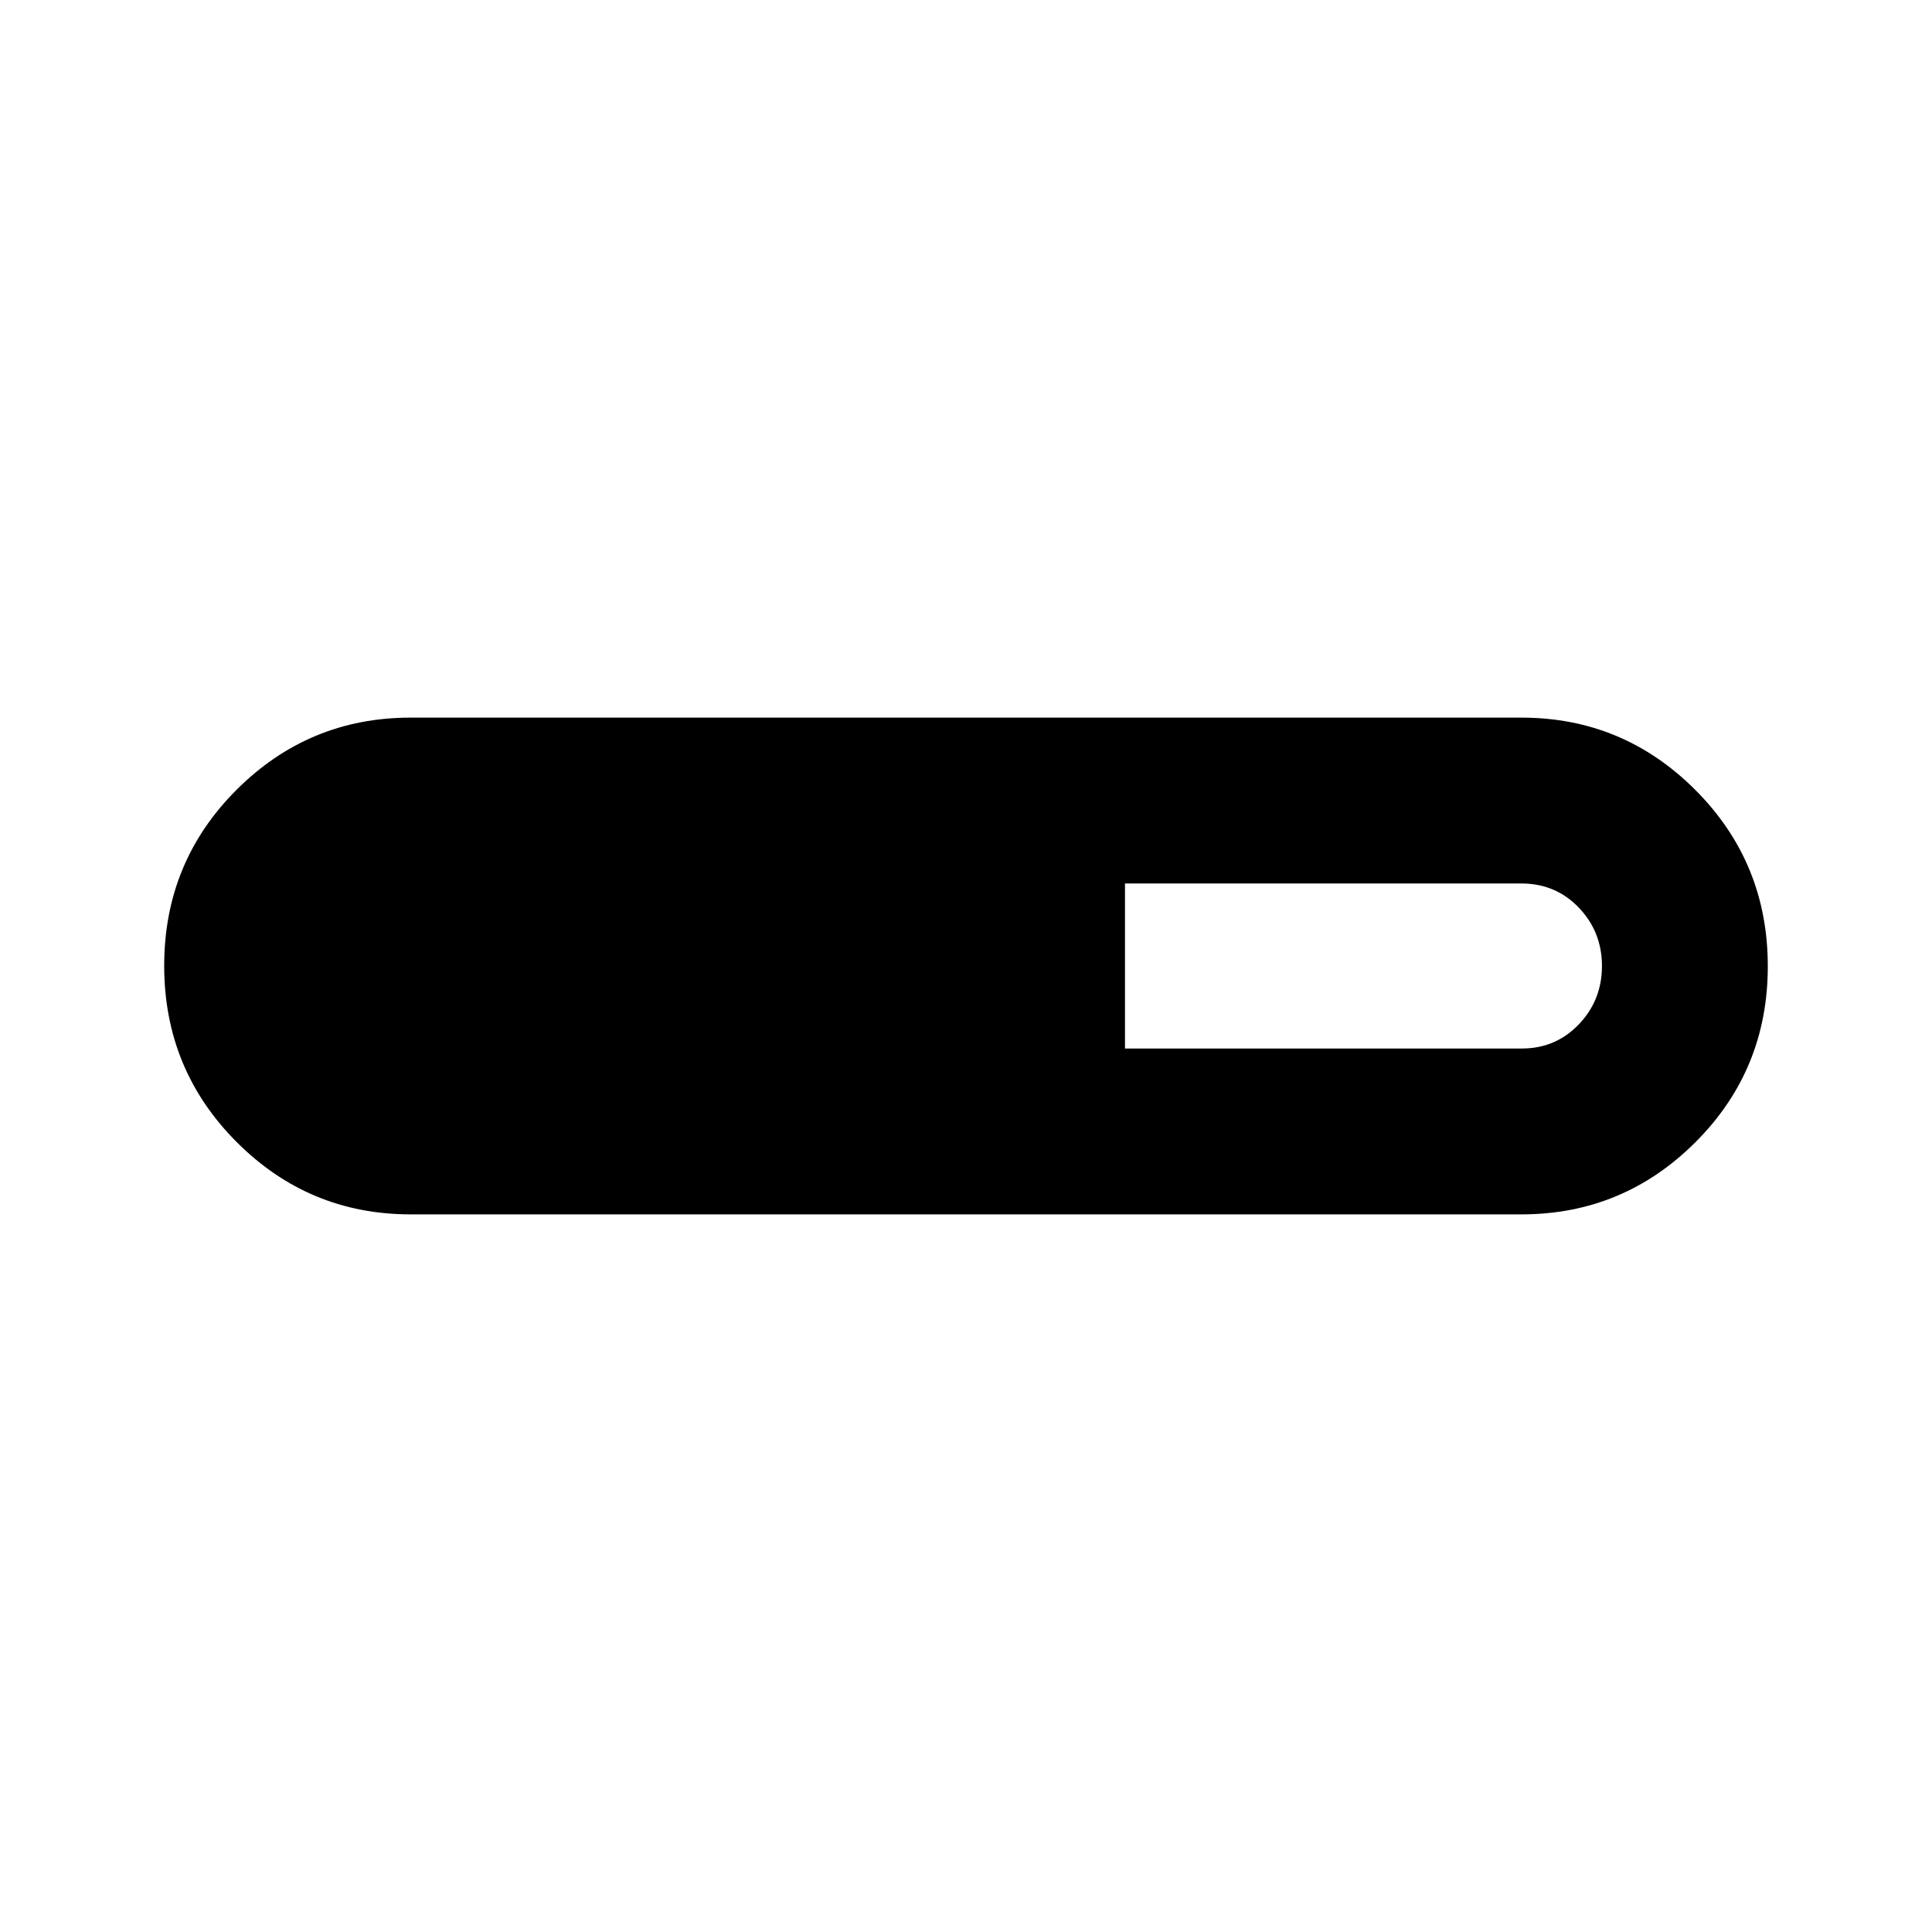 <svg xmlns="http://www.w3.org/2000/svg" height="24" viewBox="0 -960 960 960" width="24"><path d="M204-356.587q-50.589 0-86.501-36.034-35.912-36.034-35.912-87.511t35.912-87.379q35.912-35.902 86.501-35.902h552q50.589 0 86.501 36.034 35.912 36.034 35.912 87.511t-35.912 87.379Q806.589-356.587 756-356.587H204ZM559-439h197.235Q773-439 784.5-451t11.5-29q0-17-11.5-29T756-521H559v82Z"/></svg>